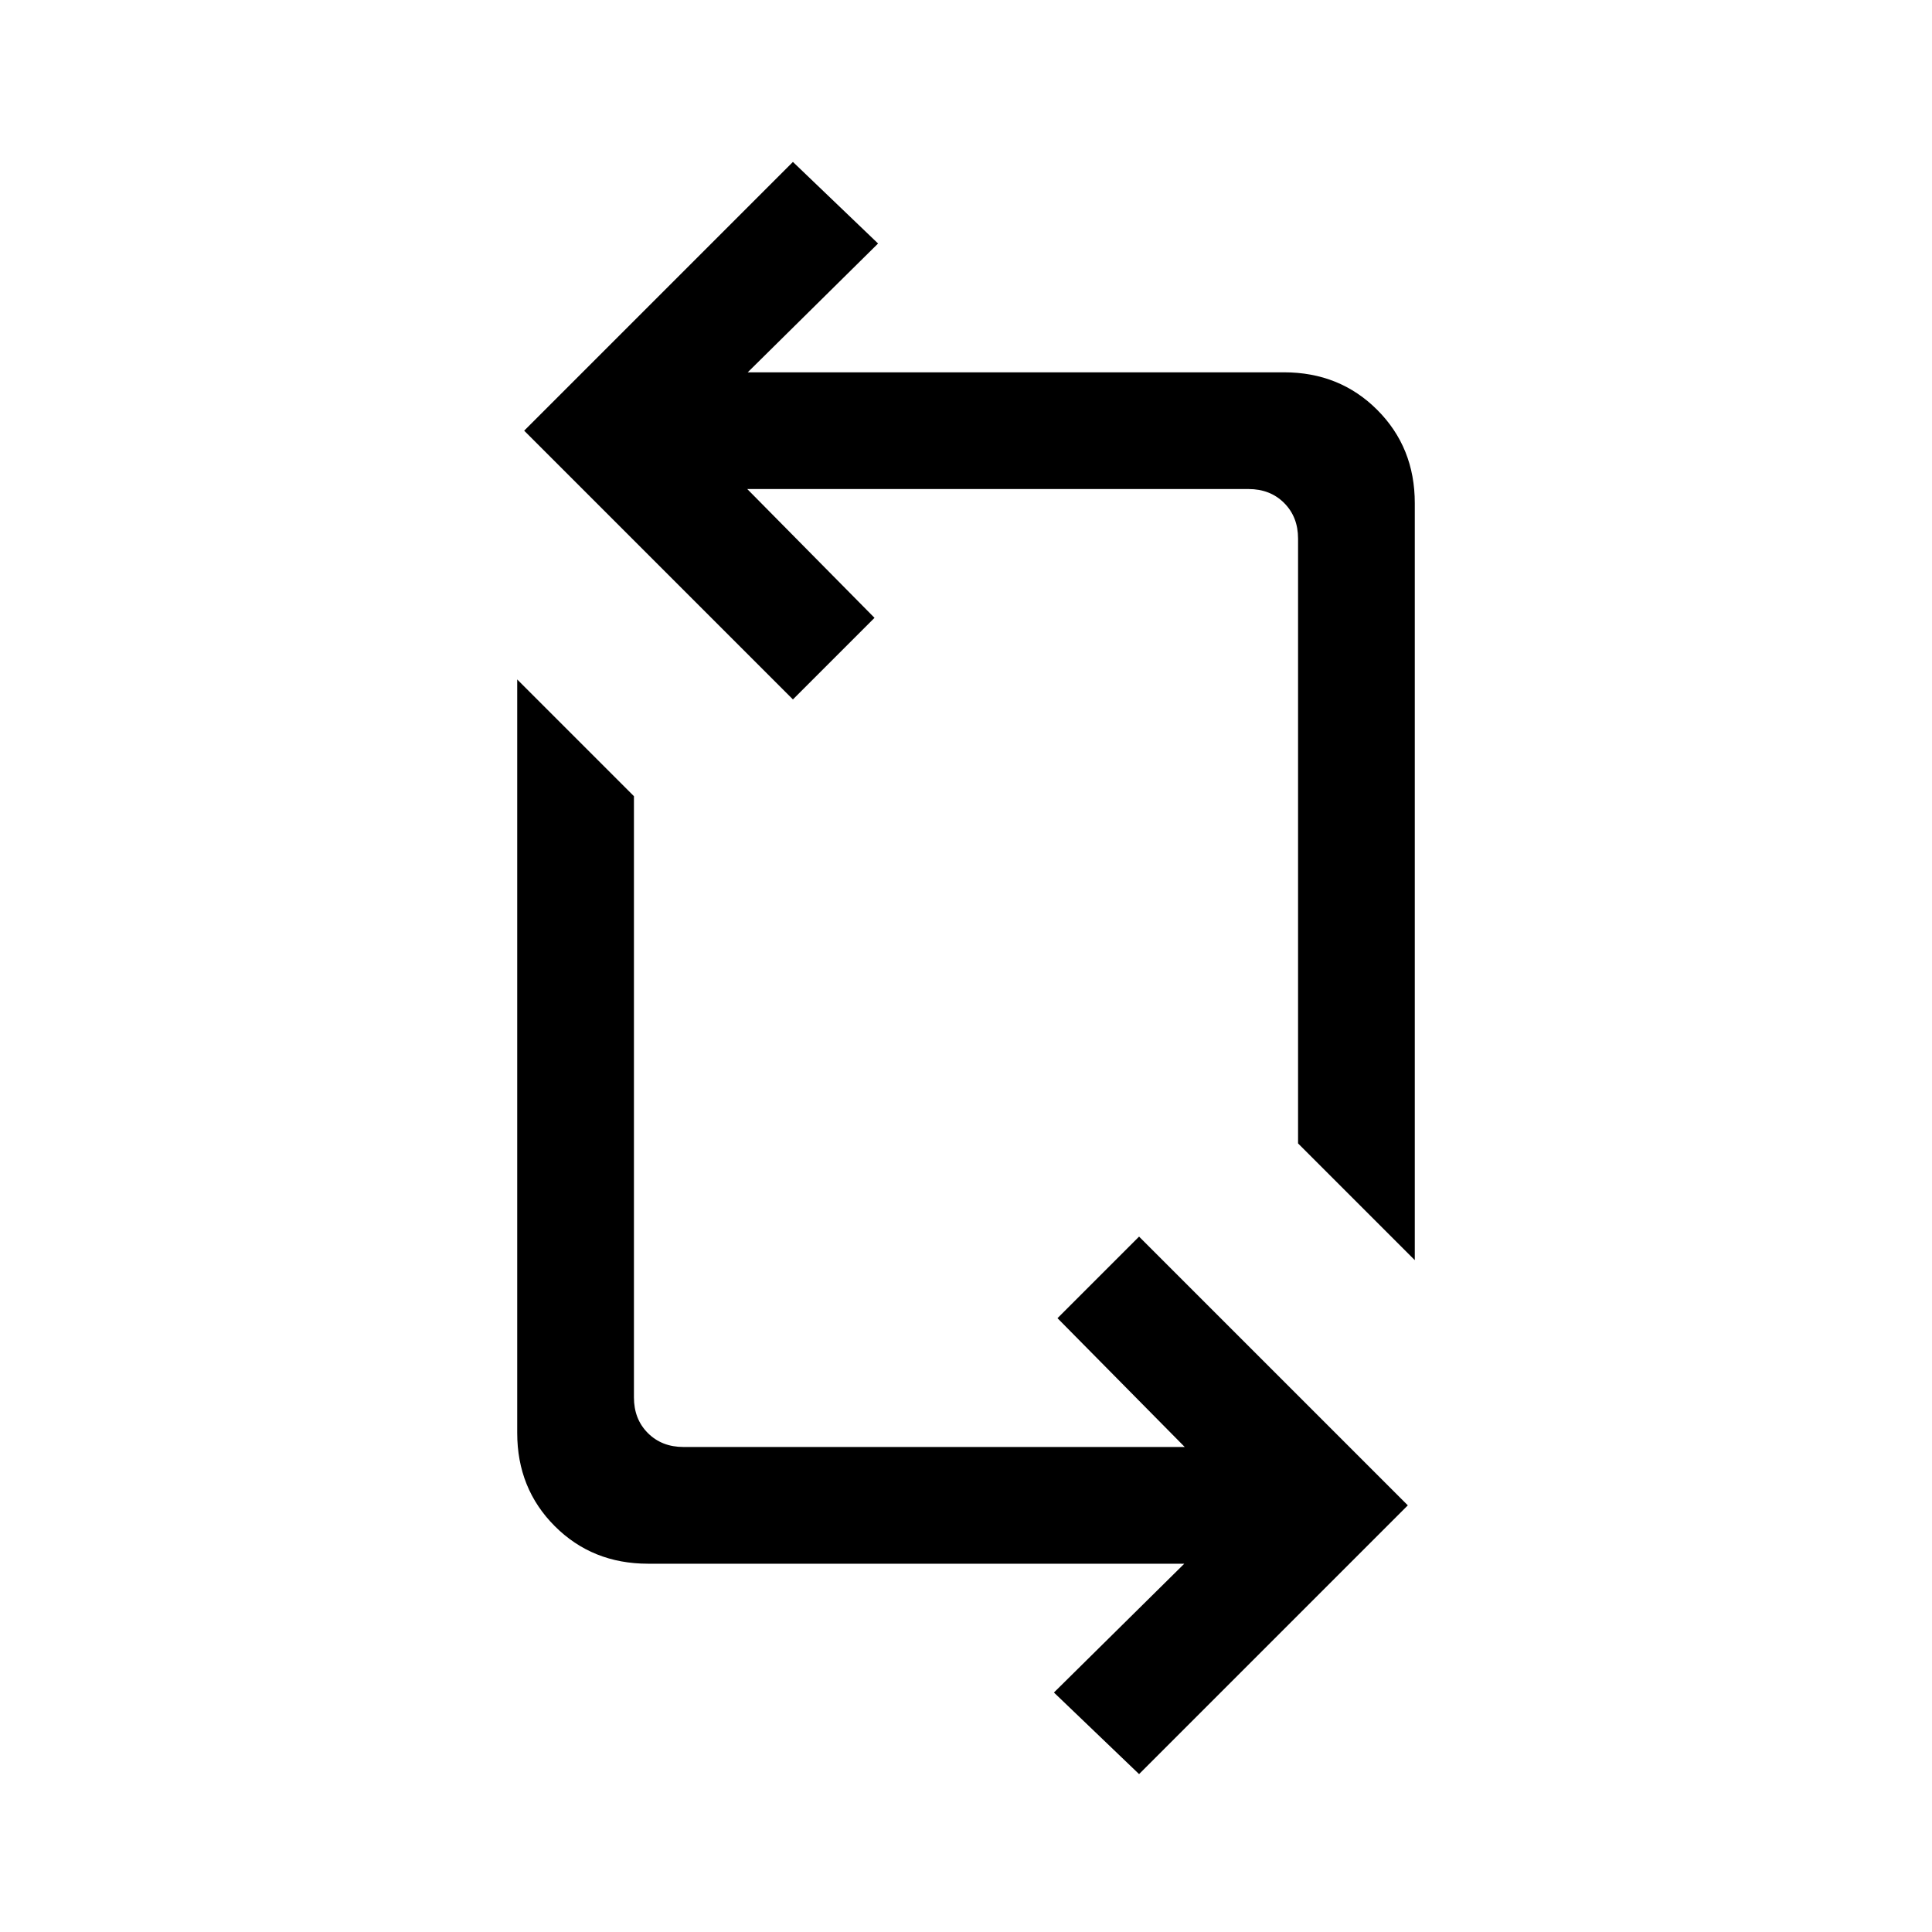 <svg xmlns="http://www.w3.org/2000/svg" height="20" viewBox="0 -960 960 960" width="20"><path d="M566-78.461 523.692-119l64.769-64H322q-27.67 0-46.335-18.665T257-248v-374.385l58 58v298.77q0 10.769 6.923 17.692T339.615-241h249.077l-63.231-64L566-345.539 699.539-212 566-78.461Zm137-255.385-58-58v-300.539q0-10.769-6.923-17.692T620.385-717H371.308l63.231 64L394-612.461 260.461-746 394-879.539 436.308-839l-64.769 64H638q27.67 0 46.335 18.665T703-710v376.154Z"/></svg>